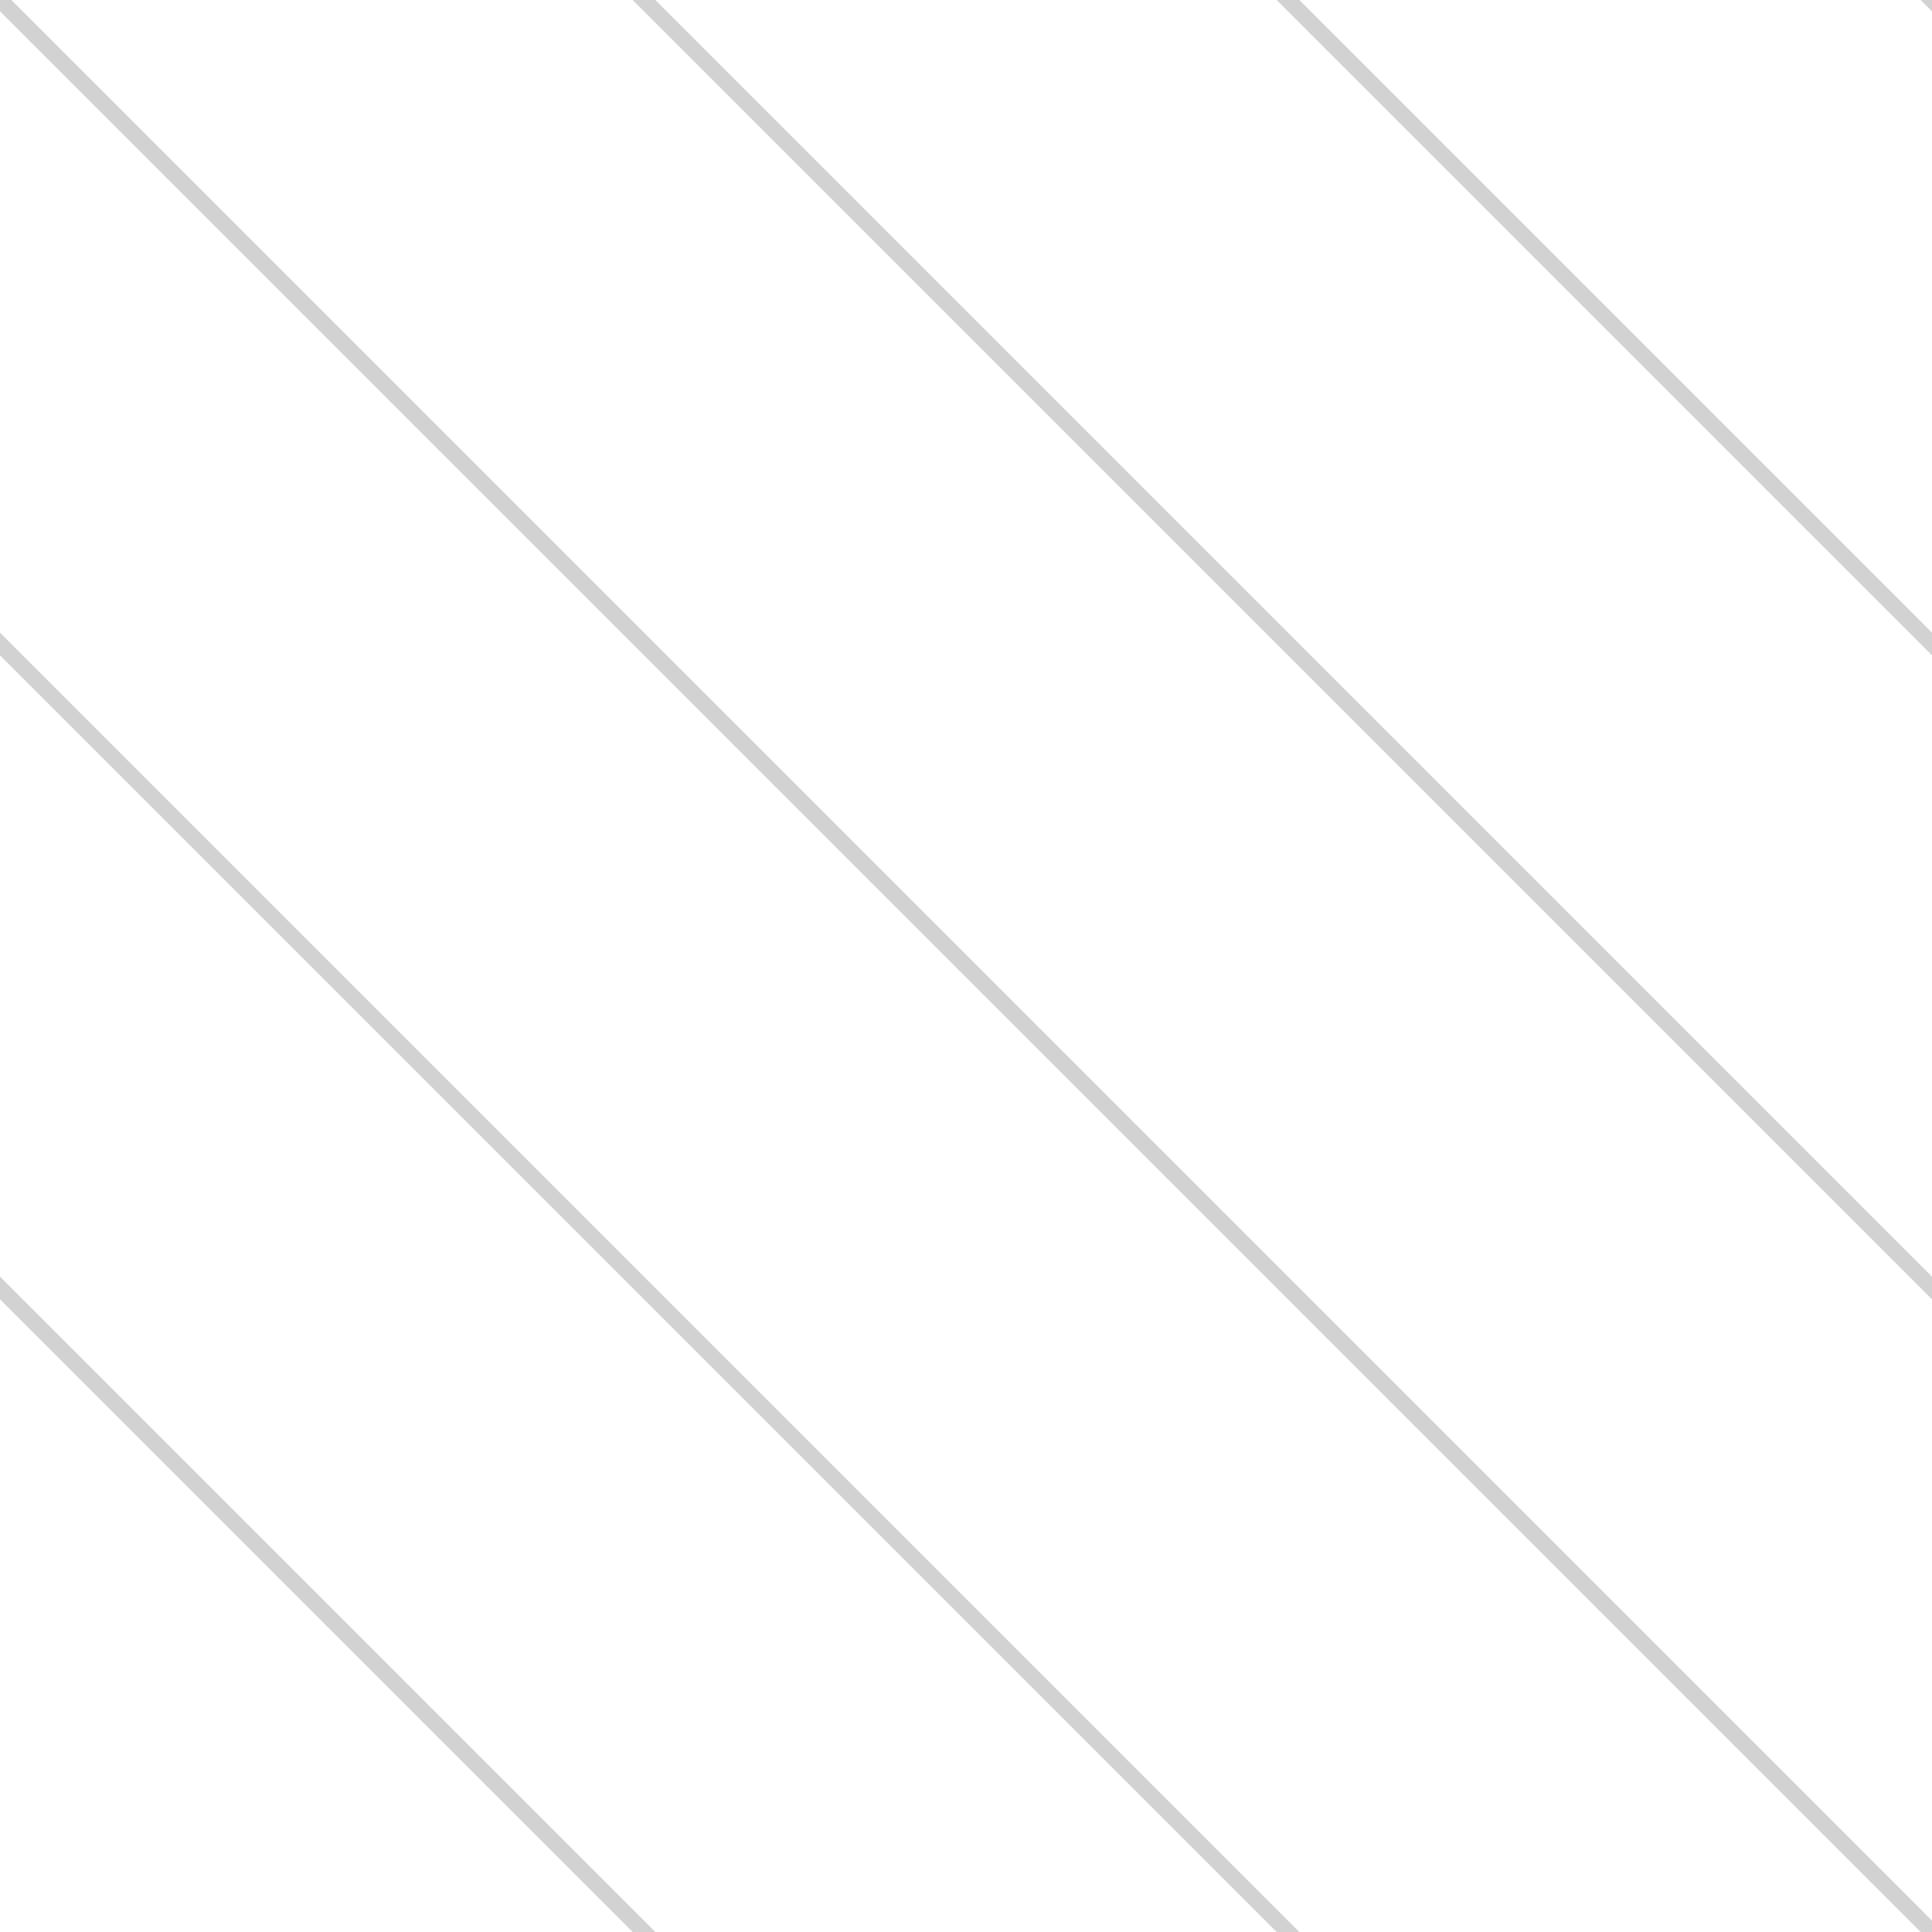 <?xml version="1.0" encoding="UTF-8"?>
<svg width="60px" height="60px" viewBox="0 0 60 60" version="1.1" xmlns="http://www.w3.org/2000/svg" xmlns:xlink="http://www.w3.org/1999/xlink">
    <!-- Generator: Sketch 52.5 (67469) - http://www.bohemiancoding.com/sketch -->
    <title>fondo-rayado-gris-claro</title>
    <desc>Created with Sketch.</desc>
    <g id="fondo-rayado-gris-claro" stroke="none" stroke-width="1" fill="none" fill-rule="evenodd" stroke-linecap="square">
        <path d="M80,80 L-20,-20" id="Line-2-Copy-3" stroke="#D2D2D2" stroke-width="0.5"></path>
        <path d="M100,80 L0,-20" id="Line-2-Copy-3" stroke="#D2D2D2" stroke-width="0.5"></path>
        <path d="M120,80 L20,-20" id="Line-2-Copy-3" stroke="#D2D2D2" stroke-width="0.5"></path>
        <path d="M60,80 L-40,-20" id="Line-2-Copy-3" stroke="#D2D2D2" stroke-width="0.5"></path>
        <path d="M40,80 L-60,-20" id="Line-2-Copy-3" stroke="#D2D2D2" stroke-width="0.5"></path>
        <path d="M140,80 L40,-20" id="Line-2-Copy-3" stroke="#D2D2D2" stroke-width="0.5"></path>
    </g>
</svg>